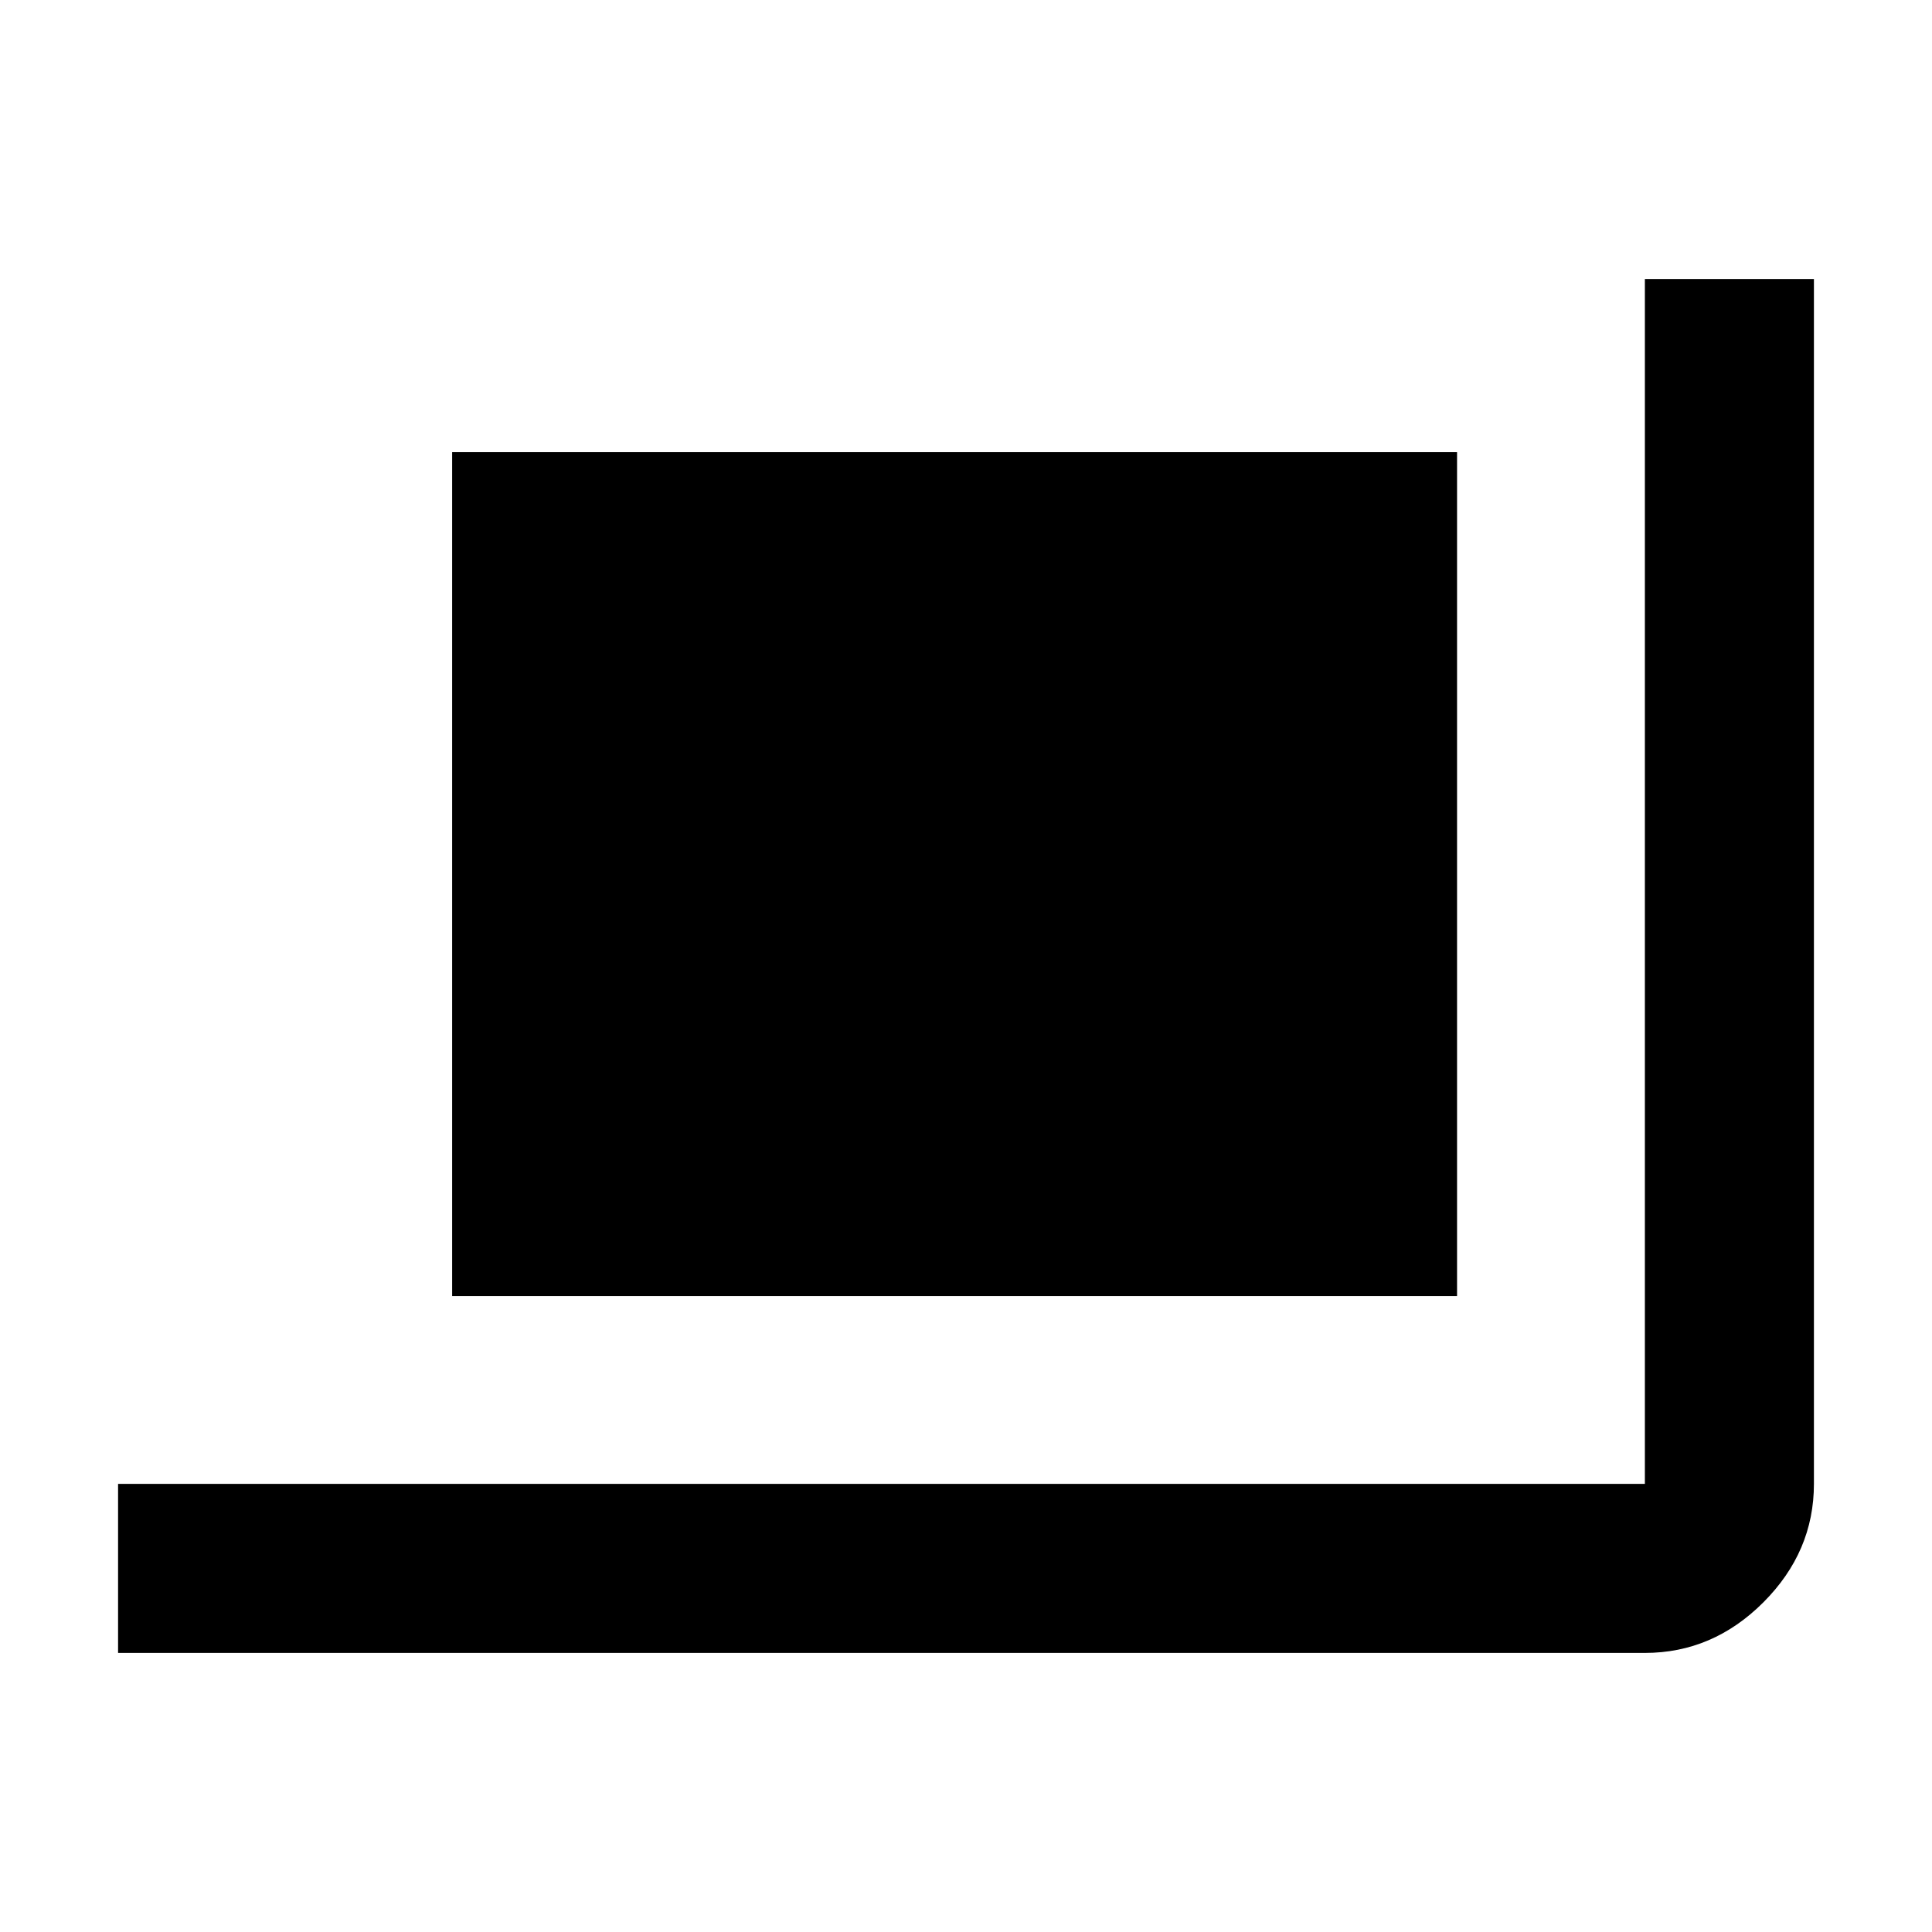 <svg xmlns="http://www.w3.org/2000/svg" height="40" viewBox="0 -960 960 960" width="40"><path d="M58.67-138.67v-84h758.66v-598.66h84v598.66q0 33.73-25.13 58.87-25.14 25.13-58.87 25.13H58.67Zm166-177.33v-419.33H724V-316H224.67Z"/></svg>